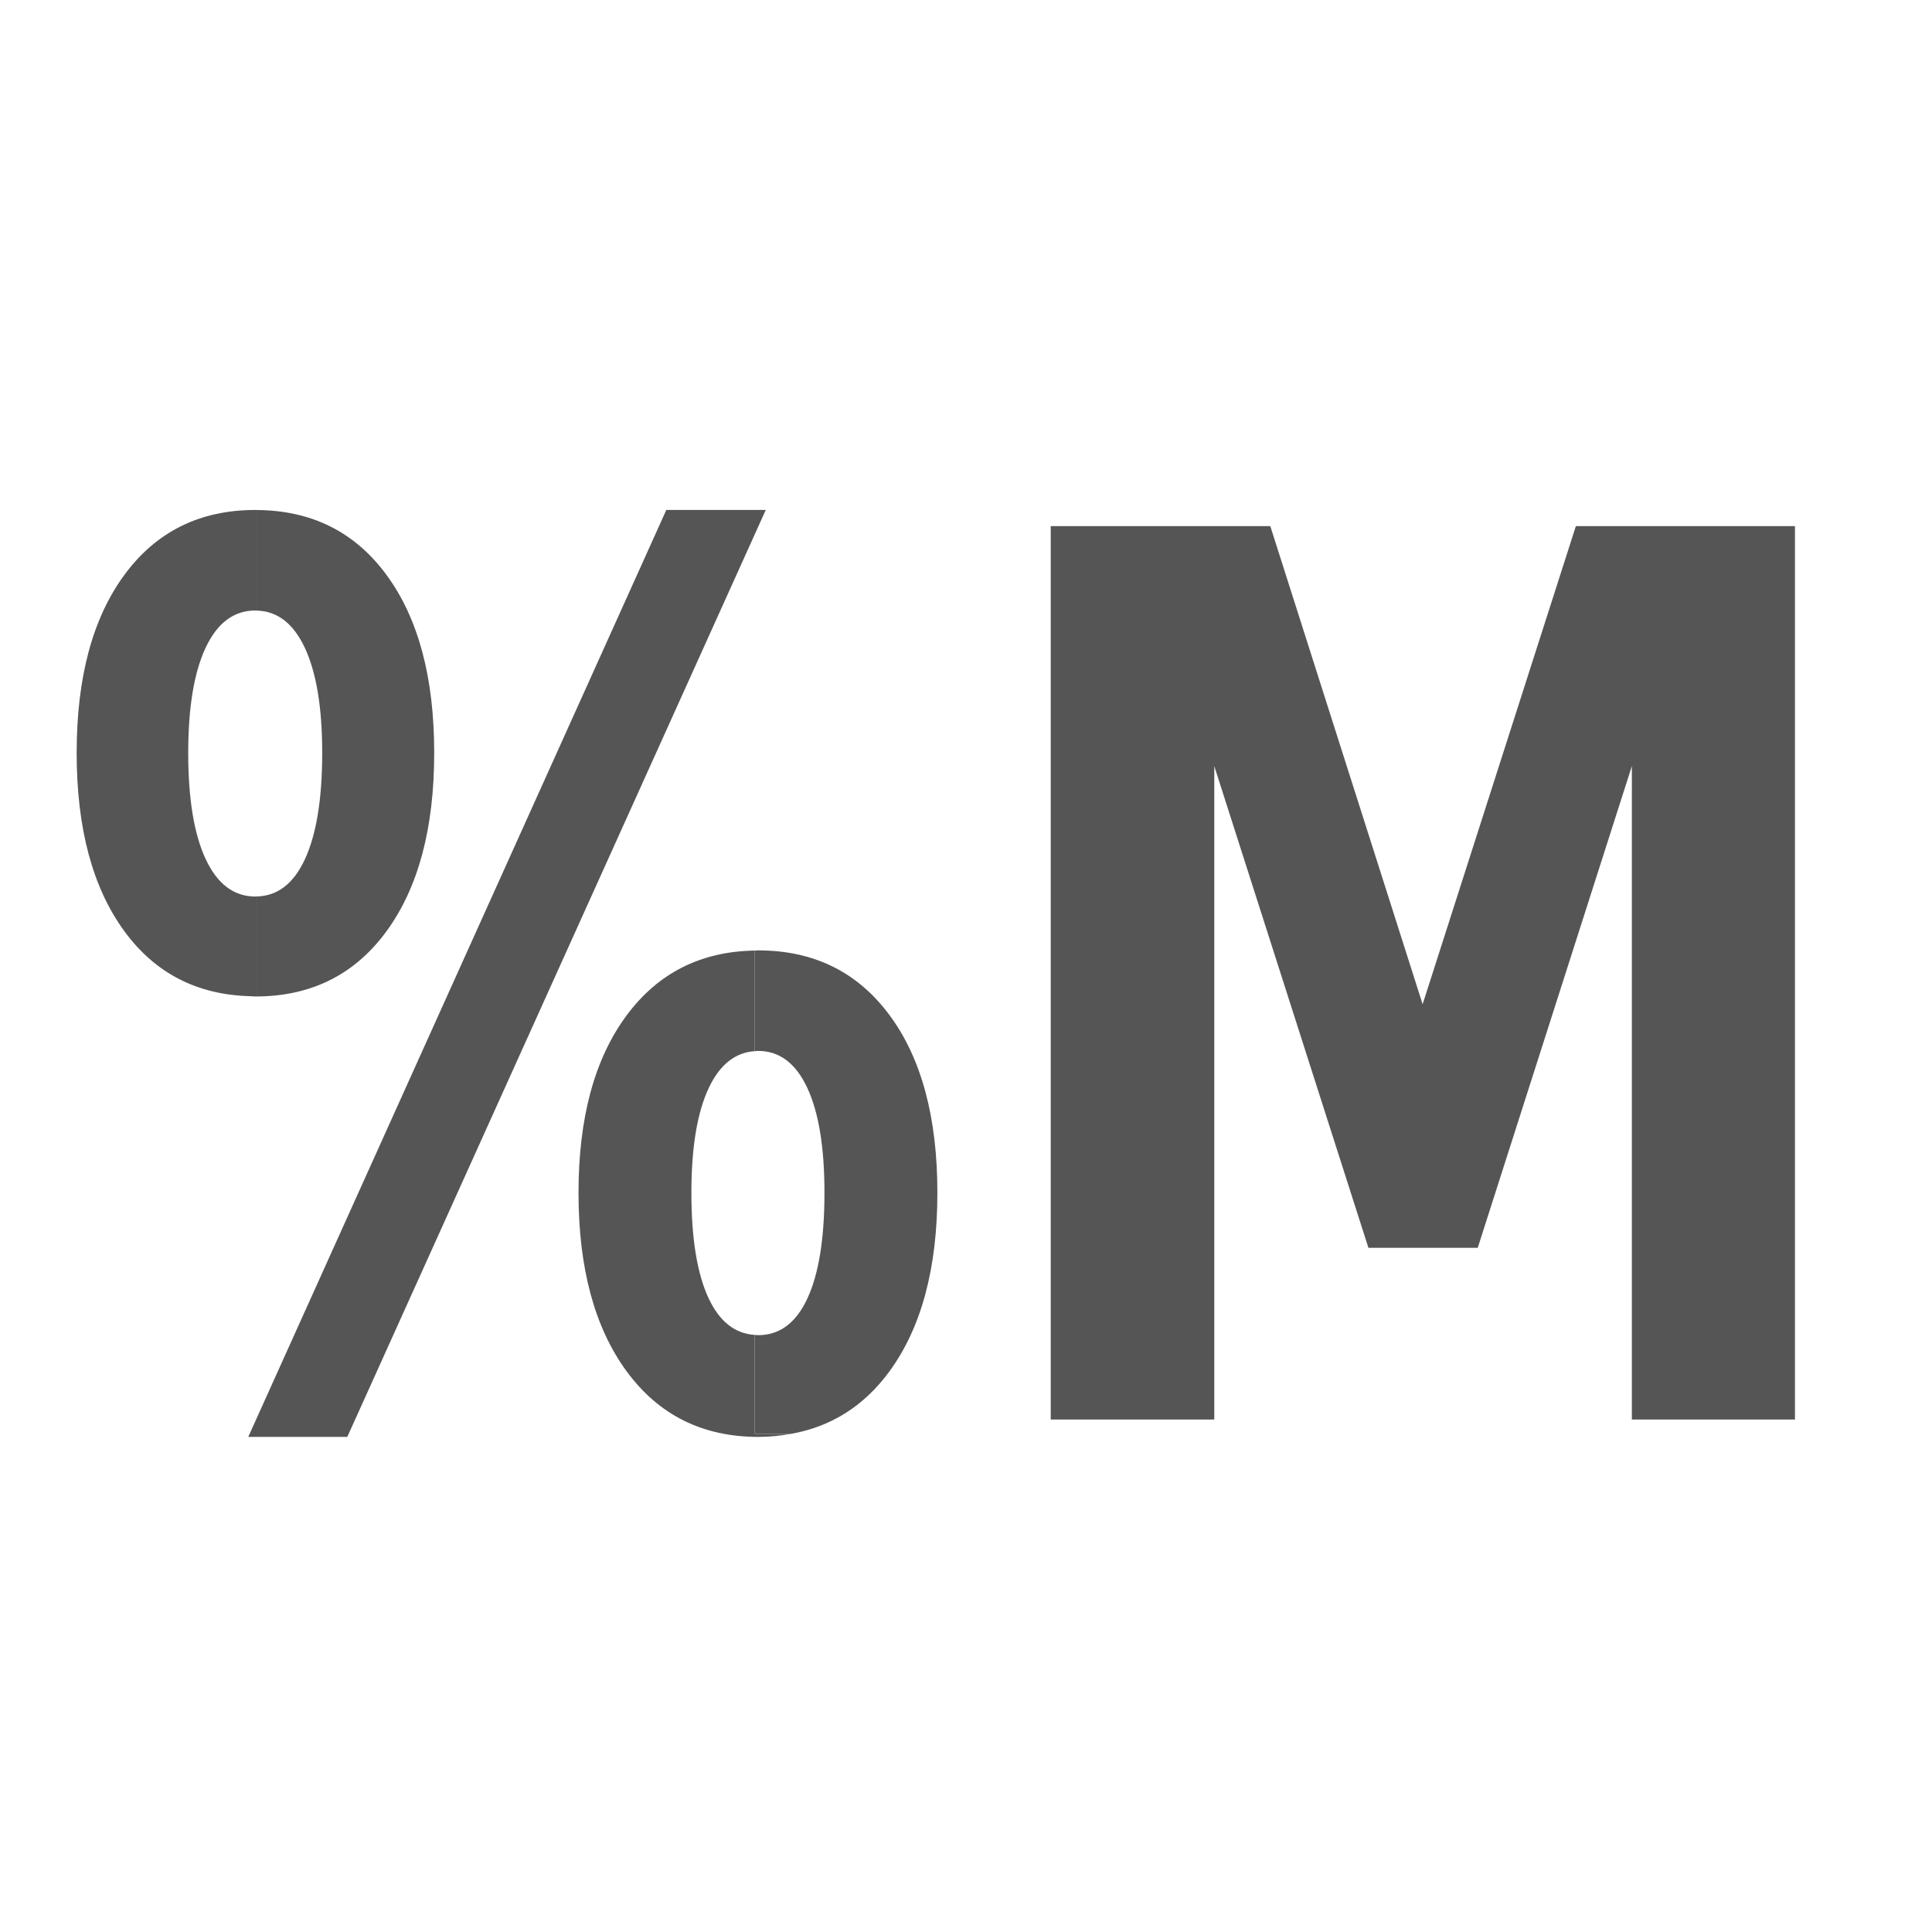 <?xml version="1.0" encoding="UTF-8"?>
<svg xmlns="http://www.w3.org/2000/svg" xmlns:xlink="http://www.w3.org/1999/xlink" version="1.0" id="Layer_1" x="0px" y="0px" width="128px" height="128px" viewBox="0 0 128 128" xml:space="preserve">
<polygon fill="#555555" points="23.009,95.198 16.448,95.198 44.145,33.786 50.734,33.786 "></polygon>
<polygon fill="#555555" points="69.614,34.856 84.16,34.856 94.253,66.534 104.405,34.856 118.921,34.856 118.921,94.049   108.115,94.049 108.115,50.755 97.904,82.67 90.661,82.67 80.449,50.755 80.449,94.049 69.614,94.049 "></polygon>
<path fill="#555555" d="M8.241,38.088c-2.108,2.868-3.162,6.799-3.162,11.794c0,4.996,1.054,8.934,3.162,11.815  c2.035,2.782,4.812,4.207,8.313,4.303H17v-6.608c-0.026,0-0.05,0.006-0.077,0.006c-1.425,0-2.523-0.826-3.295-2.478  c-0.772-1.652-1.158-3.998-1.158-7.038c0-3.013,0.386-5.339,1.158-6.978s1.87-2.458,3.295-2.458c0.026,0,0.051,0.005,0.077,0.006  V33.79c-0.026,0-0.05-0.004-0.077-0.004C13.243,33.786,10.348,35.22,8.241,38.088z"></path>
<path fill="#555555" d="M25.606,38.088c-2.093-2.847-4.963-4.277-8.606-4.298v6.663c1.367,0.03,2.432,0.844,3.189,2.452  c0.771,1.639,1.158,3.965,1.158,6.978c0,3.04-0.381,5.385-1.143,7.038c-0.748,1.621-1.817,2.442-3.204,2.472V66h-0.446  c0.125,0.004,0.243,0.019,0.369,0.019c3.681,0,6.575-1.44,8.683-4.321c2.107-2.881,3.161-6.819,3.161-11.815  C28.768,44.887,27.714,40.956,25.606,38.088z"></path>
<path fill="#555555" d="M50.23,62.966c-0.079,0-0.152,0.01-0.23,0.012v6.666c0.077-0.006,0.151-0.018,0.23-0.018  c1.405,0,2.489,0.813,3.25,2.438c0.762,1.626,1.143,3.945,1.143,6.958c0,3.04-0.376,5.372-1.128,6.998  c-0.752,1.625-1.84,2.438-3.265,2.438c-0.079,0-0.153-0.012-0.23-0.017V95h2.388c2.671-0.472,4.856-1.843,6.54-4.143  c2.117-2.895,3.176-6.84,3.176-11.835s-1.059-8.92-3.176-11.774C56.81,64.393,53.911,62.966,50.23,62.966z"></path>
<path fill="#555555" d="M50,95v-6.559c-1.311-0.085-2.331-0.886-3.05-2.421c-0.762-1.626-1.143-3.958-1.143-6.998  c0-3.013,0.386-5.332,1.158-6.958c0.729-1.534,1.743-2.335,3.036-2.421v-6.666c-3.57,0.06-6.4,1.484-8.482,4.29  c-2.127,2.867-3.191,6.786-3.191,11.755c0,4.995,1.064,8.94,3.191,11.835c2.127,2.894,5.031,4.341,8.712,4.341  c0.755,0,1.468-0.076,2.158-0.198H50z"></path>
</svg>